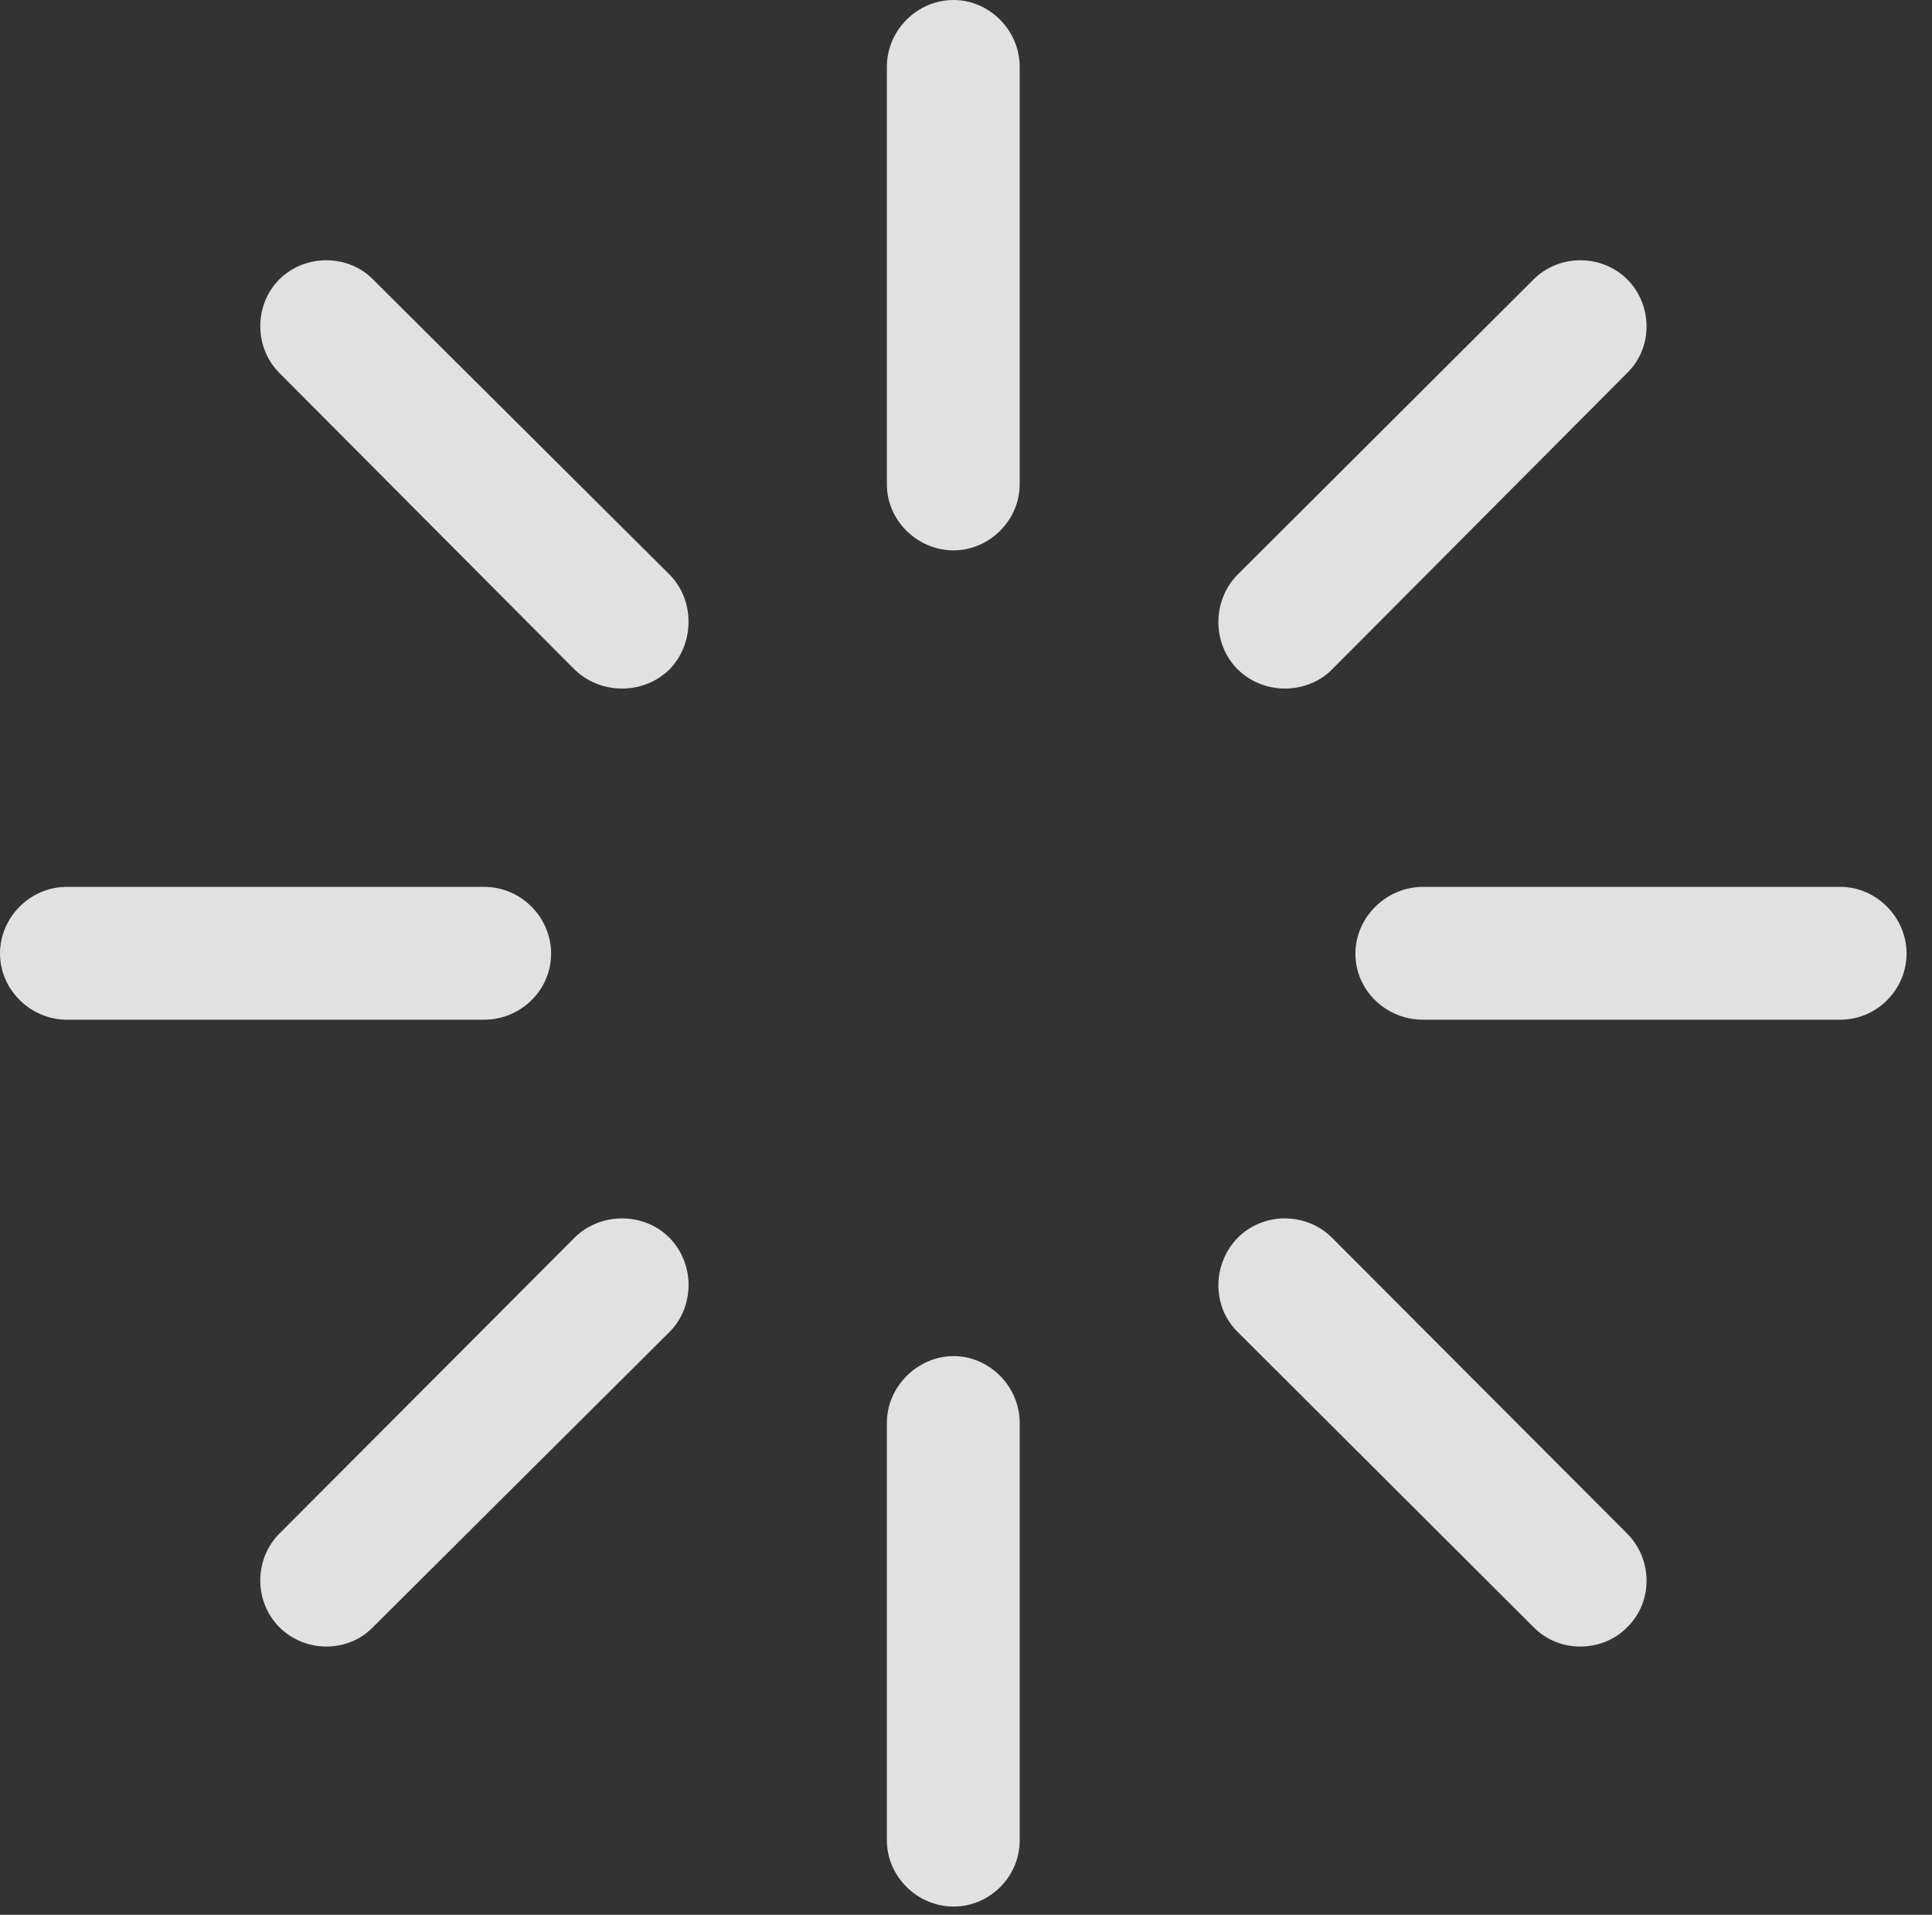 <?xml version="1.0" encoding="UTF-8"?>
<!--Generator: Apple Native CoreSVG 341-->
<!DOCTYPE svg
PUBLIC "-//W3C//DTD SVG 1.1//EN"
       "http://www.w3.org/Graphics/SVG/1.1/DTD/svg11.dtd">
<svg version="1.1" xmlns="http://www.w3.org/2000/svg" xmlns:xlink="http://www.w3.org/1999/xlink" viewBox="0 0 27.422 27.178">
 <rect x="0" y="0" width="27.422" height="27.178" fill="#333333" stroke="none"/>
 <g>
  <rect height="27.178" opacity="0" width="27.422" x="0" y="0"/>
  <path d="M9.502 9.502C9.863 9.131 9.863 8.516 9.502 8.154L5.293 3.965C4.941 3.604 4.326 3.604 3.965 3.965C3.604 4.326 3.604 4.932 3.965 5.293L8.154 9.502C8.516 9.854 9.121 9.873 9.502 9.502Z" fill="white" fill-opacity="0.85"/>
  <path d="M7.822 13.535C7.822 13.018 7.393 12.588 6.875 12.588L0.947 12.588C0.43 12.588 0 13.018 0 13.535C0 14.043 0.43 14.473 0.947 14.473L6.875 14.473C7.383 14.473 7.822 14.062 7.822 13.535Z" fill="white" fill-opacity="0.85"/>
  <path d="M9.502 17.568C9.131 17.197 8.516 17.207 8.154 17.568L3.965 21.768C3.604 22.129 3.604 22.734 3.965 23.096C4.326 23.457 4.932 23.467 5.293 23.096L9.502 18.906C9.854 18.555 9.873 17.949 9.502 17.568Z" fill="white" fill-opacity="0.85"/>
  <path d="M13.535 19.248C13.027 19.248 12.588 19.678 12.588 20.195L12.588 26.123C12.588 26.631 13.018 27.061 13.535 27.061C14.043 27.061 14.473 26.641 14.473 26.123L14.473 20.195C14.473 19.678 14.043 19.248 13.535 19.248Z" fill="white" fill-opacity="0.85"/>
  <path d="M17.568 17.568C17.197 17.949 17.207 18.555 17.568 18.906L21.768 23.096C22.129 23.467 22.744 23.457 23.096 23.096C23.467 22.734 23.457 22.129 23.096 21.768L18.906 17.568C18.545 17.207 17.939 17.197 17.568 17.568Z" fill="white" fill-opacity="0.85"/>
  <path d="M19.238 13.535C19.238 14.062 19.678 14.473 20.195 14.473L26.123 14.473C26.641 14.473 27.061 14.043 27.061 13.535C27.061 13.018 26.631 12.588 26.123 12.588L20.195 12.588C19.678 12.588 19.238 13.018 19.238 13.535Z" fill="white" fill-opacity="0.85"/>
  <path d="M17.568 9.502C17.949 9.873 18.555 9.854 18.906 9.502L23.096 5.293C23.467 4.932 23.457 4.326 23.096 3.965C22.734 3.604 22.129 3.604 21.768 3.965L17.568 8.154C17.207 8.516 17.197 9.131 17.568 9.502Z" fill="white" fill-opacity="0.85"/>
  <path d="M13.535 7.812C14.043 7.812 14.473 7.383 14.473 6.875L14.473 0.947C14.473 0.43 14.043 0 13.535 0C13.018 0 12.588 0.43 12.588 0.947L12.588 6.875C12.588 7.393 13.027 7.812 13.535 7.812Z" fill="white" fill-opacity="0.85"/>
 </g>
</svg>
